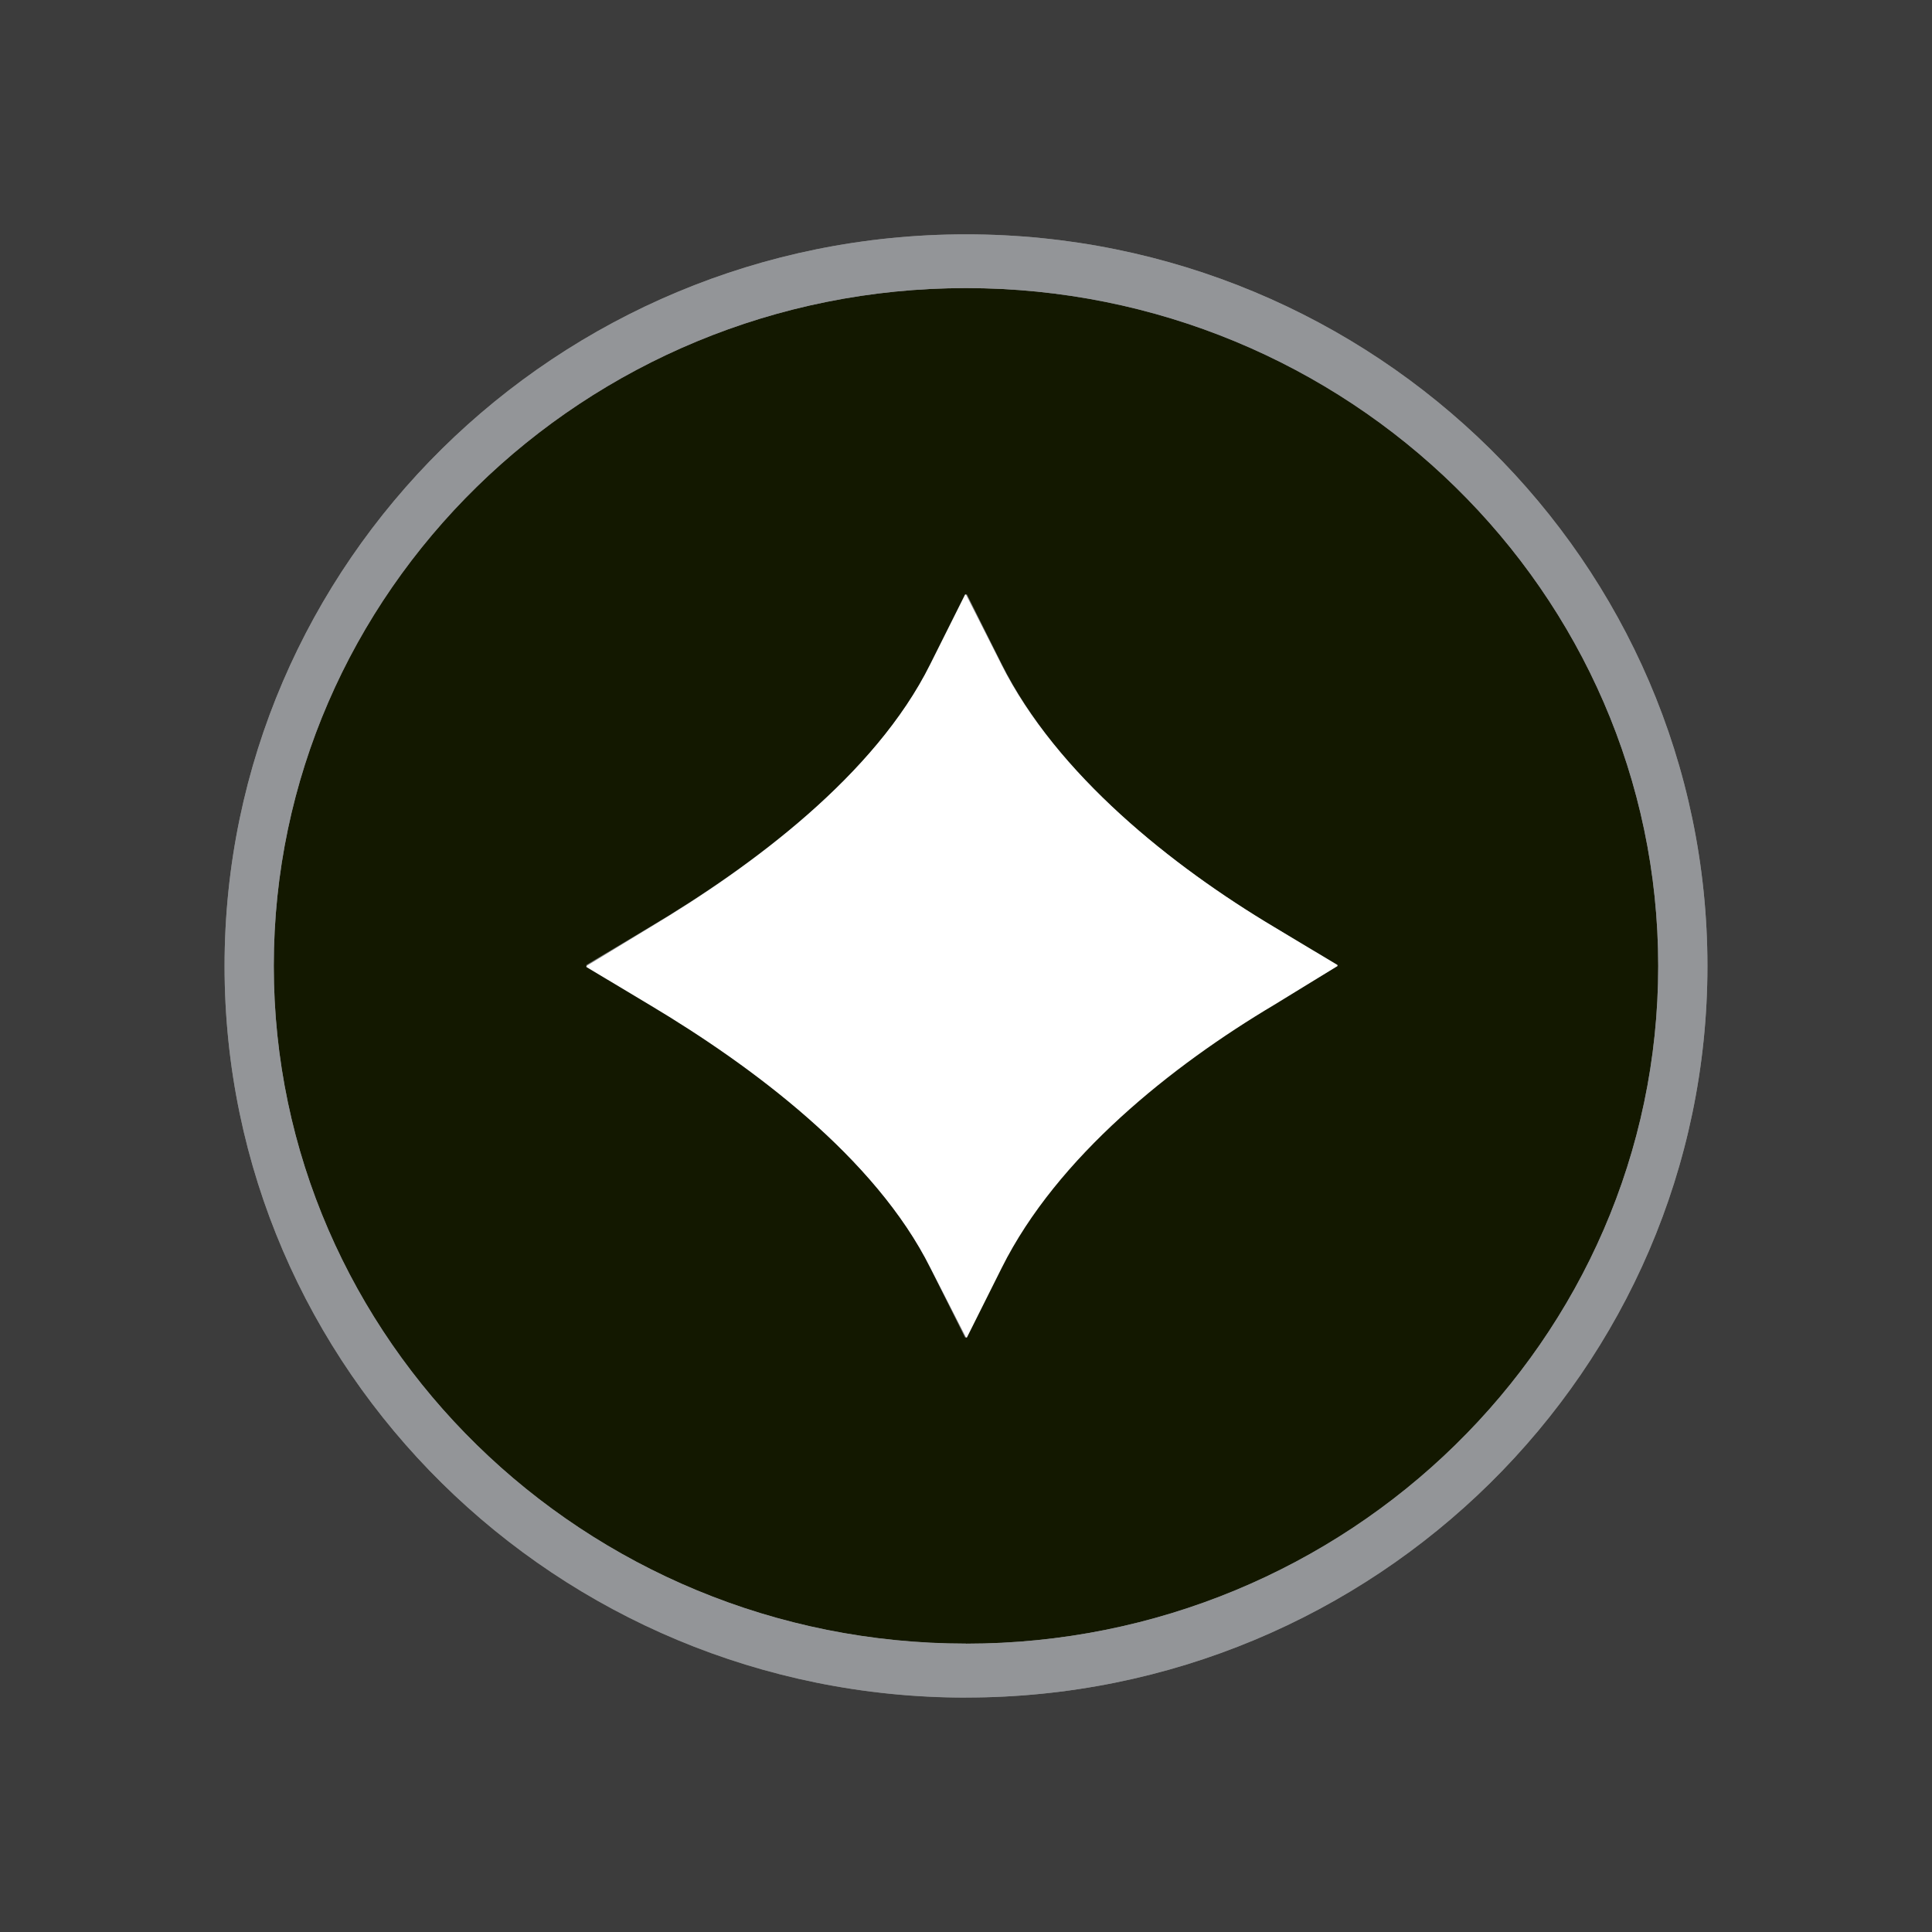 <svg xmlns="http://www.w3.org/2000/svg" width="100%" viewBox="0 0 170 170">
  <rect x="0" y="0" width="170" height="170" fill="#808080" stroke="none"/>
  <g id="Camada_2" data-name="Camada 2">
    <g id="Camada_1-2" data-name="Camada 1">
      <g id="_1" data-name="1">
        <path d="M0,0V170H170V0ZM85,149.38c-36,0-65.24-28.88-65.24-64.37S49,20.62,85,20.62,150.24,49.5,150.24,85,121,149.37,85,149.37Z" fill="#3c3c3c"/>
      </g>
      <path id="_4" data-name="4" d="M85,25.35C51.42,25.35,24.09,52.11,24.09,85S51.41,144.63,85,144.63,145.91,117.88,145.91,85,118.59,25.35,85,25.35ZM117.69,85l-5.61,3.36c-8.93,5.34-19.09,13.38-24,23.15L85,117.69s-.06,0-.08,0l-3.07-6.14C77,101.78,66.14,93.75,57.21,88.4L51.6,85s0-.07,0-.09l5.61-3.36C66.14,76.25,77,68.22,81.89,58.45L85,52.31s.06,0,.08,0l3.07,6.14c4.88,9.77,15,17.8,24,23.15L117.69,85s0,.07,0,.09Z" fill="#131800"/>
      <g id="_2" data-name="2">
        <path d="M88.11,58.45,85,52.31s-.06,0-.08,0l-3.07,6.14C77,68.22,66.14,76.25,57.21,81.59L51.6,85s0,.07,0,.09l5.61,3.36c8.93,5.34,19.8,13.38,24.68,23.15L85,117.69s.06,0,.08,0l3.07-6.14c4.88-9.77,15-17.8,24-23.15L117.69,85s0-.07,0-.09l-5.61-3.36c-8.93-5.34-19.09-13.38-24-23.15Z" fill="#fff"/>
      </g>
      <g id="_3" data-name="3">
        <path d="M85,20.62C49,20.62,19.76,49.5,19.76,85S49,149.37,85,149.37,150.24,120.49,150.24,85,121,20.62,85,20.62Zm0,124c-33.58,0-60.91-26.75-60.91-59.64S51.41,25.35,85,25.35,145.91,52.11,145.91,85,118.59,144.63,85,144.63Z" fill="#939598"/>
      </g>
    </g>
  </g>
</svg>
